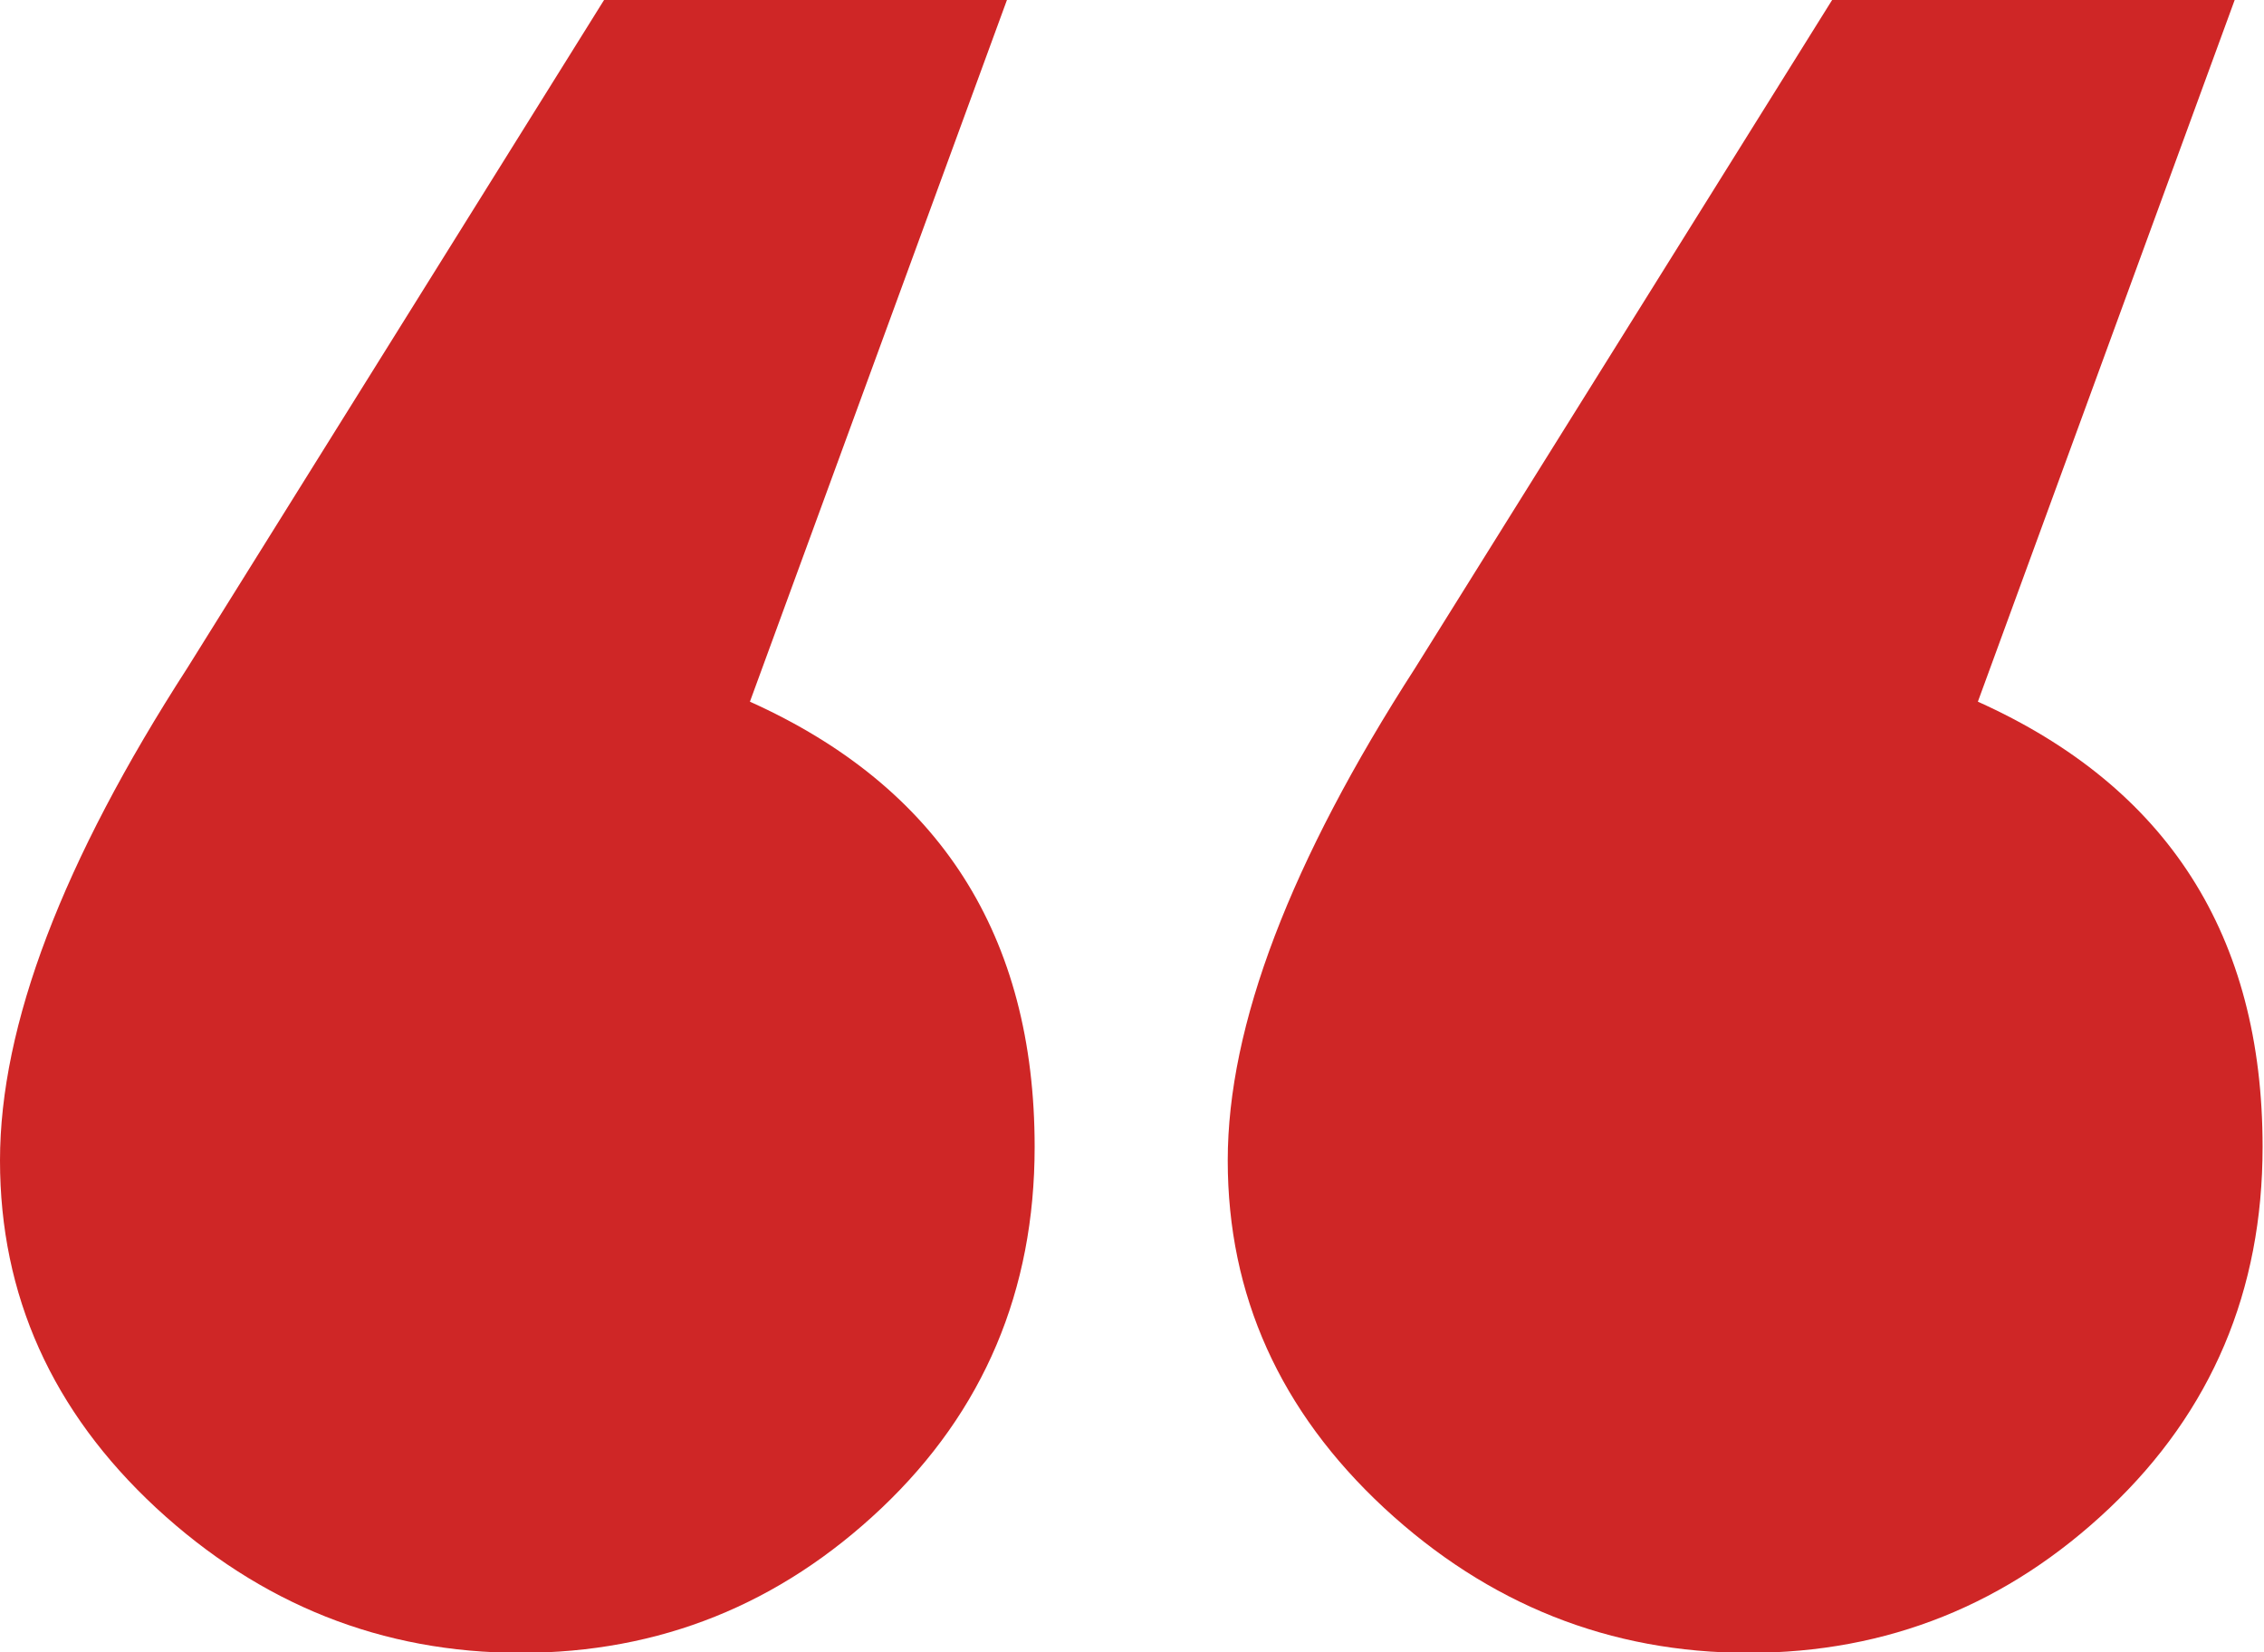 <svg fill="#cf2626" version="1.1" baseProfile="tiny" xmlns="http://www.w3.org/2000/svg" xmlns:xlink="http://www.w3.org/1999/xlink" width="37px" height="27px" viewBox="0 0 21 15" preserveAspectRatio="none">
    <path d="M9.597,10.412c0,1.306-0.473,2.399-1.418,3.277c-0.944,0.876-2.06,1.316-3.349,1.316                    c-1.287,0-2.414-0.44-3.382-1.316C0.482,12.811,0,11.758,0,10.535c0-1.226,0.58-2.716,1.739-4.473L5.603,0H9.34L6.956,6.37                    C8.716,7.145,9.597,8.493,9.597,10.412z M20.987,10.412c0,1.306-0.473,2.399-1.418,3.277c-0.944,0.876-2.06,1.316-3.35,1.316                    c-1.288,0-2.415-0.44-3.381-1.316c-0.966-0.879-1.45-1.931-1.45-3.154c0-1.226,0.582-2.716,1.74-4.473L16.994,0h3.734l-2.382,6.37                    C20.106,7.145,20.987,8.493,20.987,10.412z"></path>
</svg>
